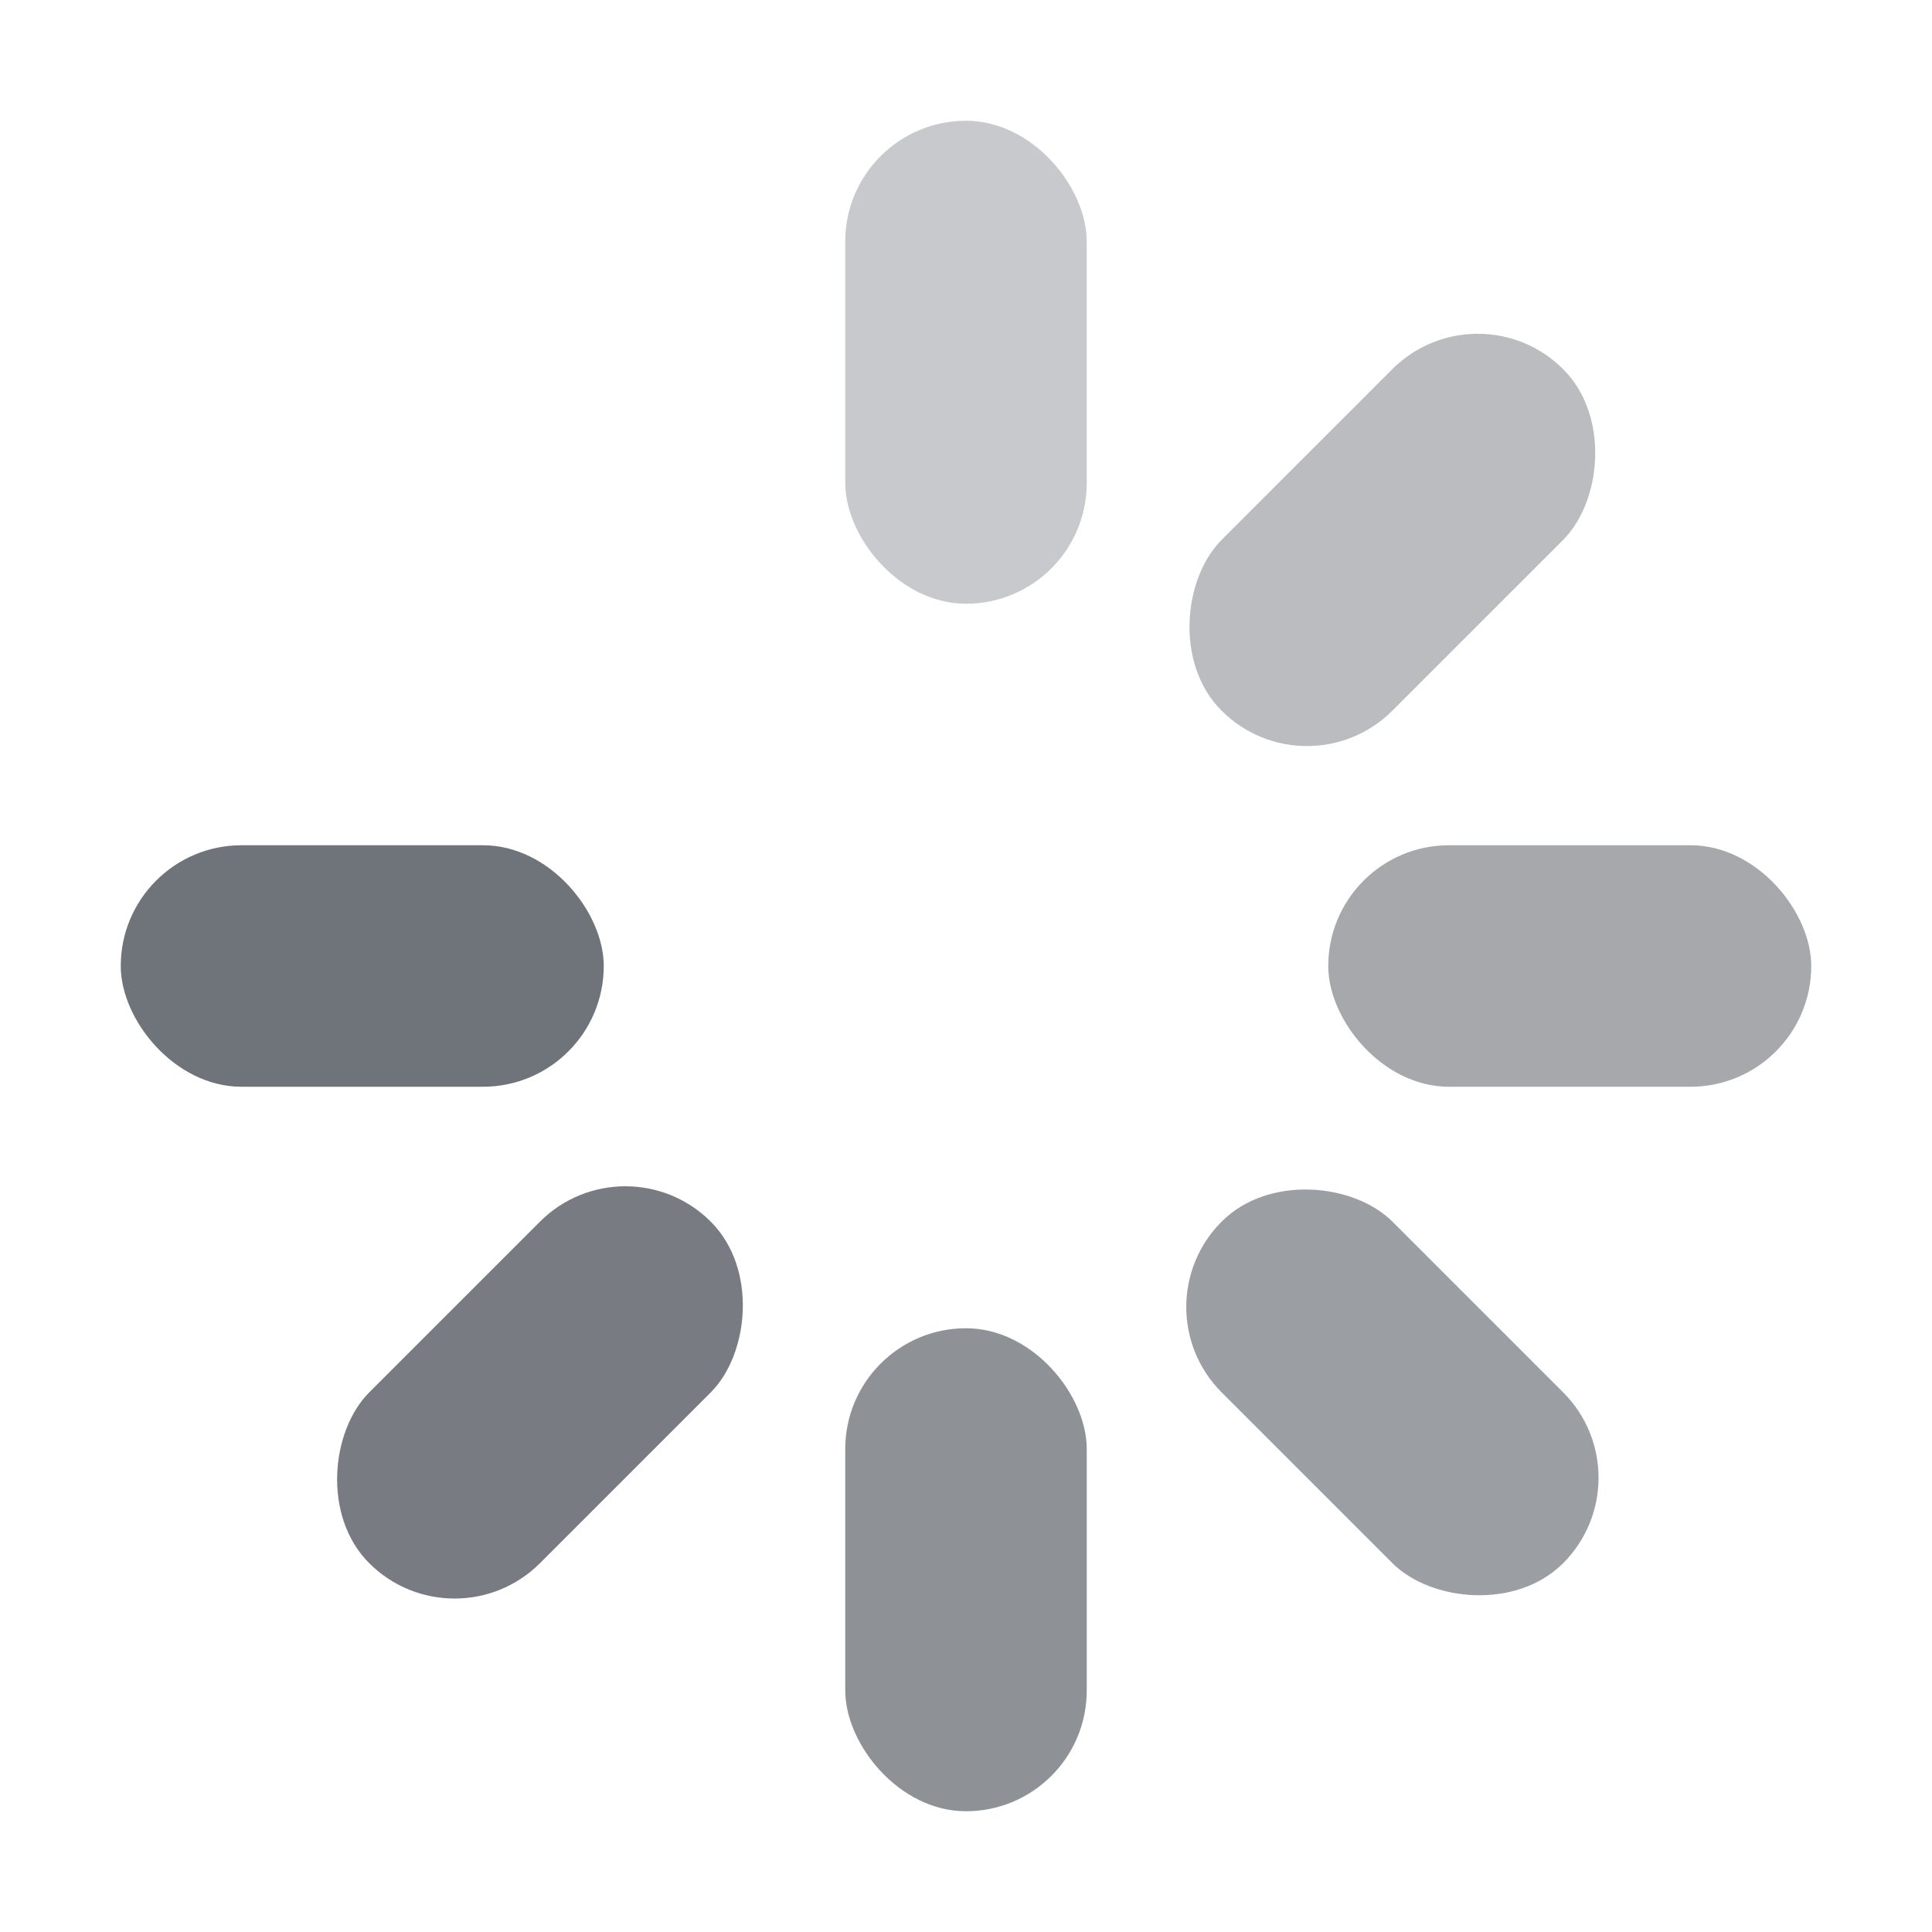 <svg width="16" height="16" viewBox="0 0 16 16" fill="none" xmlns="http://www.w3.org/2000/svg">
    <rect fill="#6F737A" opacity="0.38" x="7" y="1" width="2" height="4" rx="1"/>
    <rect fill="#6F737A" opacity="0.0" x="2.35" y="3.764" width="2" height="4" rx="1"
          transform="rotate(-45 2.35 3.764)"/>
    <rect fill="#6F737A" opacity="1.0" x="1" y="7" width="4" height="2" rx="1"/>
    <rect fill="#6F737A" opacity="0.93" x="5.179" y="9.41" width="2" height="4" rx="1"
          transform="rotate(45 5.179 9.41)"/>
    <rect fill="#6F737A" opacity="0.78" x="7" y="11" width="2" height="4" rx="1"/>
    <rect fill="#6F737A" opacity="0.69" x="9.41" y="10.824" width="2" height="4" rx="1"
          transform="rotate(-45 9.41 10.824)"/>
    <rect fill="#6F737A" opacity="0.62" x="11" y="7" width="4" height="2" rx="1"/>
    <rect fill="#6F737A" opacity="0.48" x="12.238" y="2.35" width="2" height="4" rx="1"
          transform="rotate(45 12.238 2.35)"/>
</svg>
